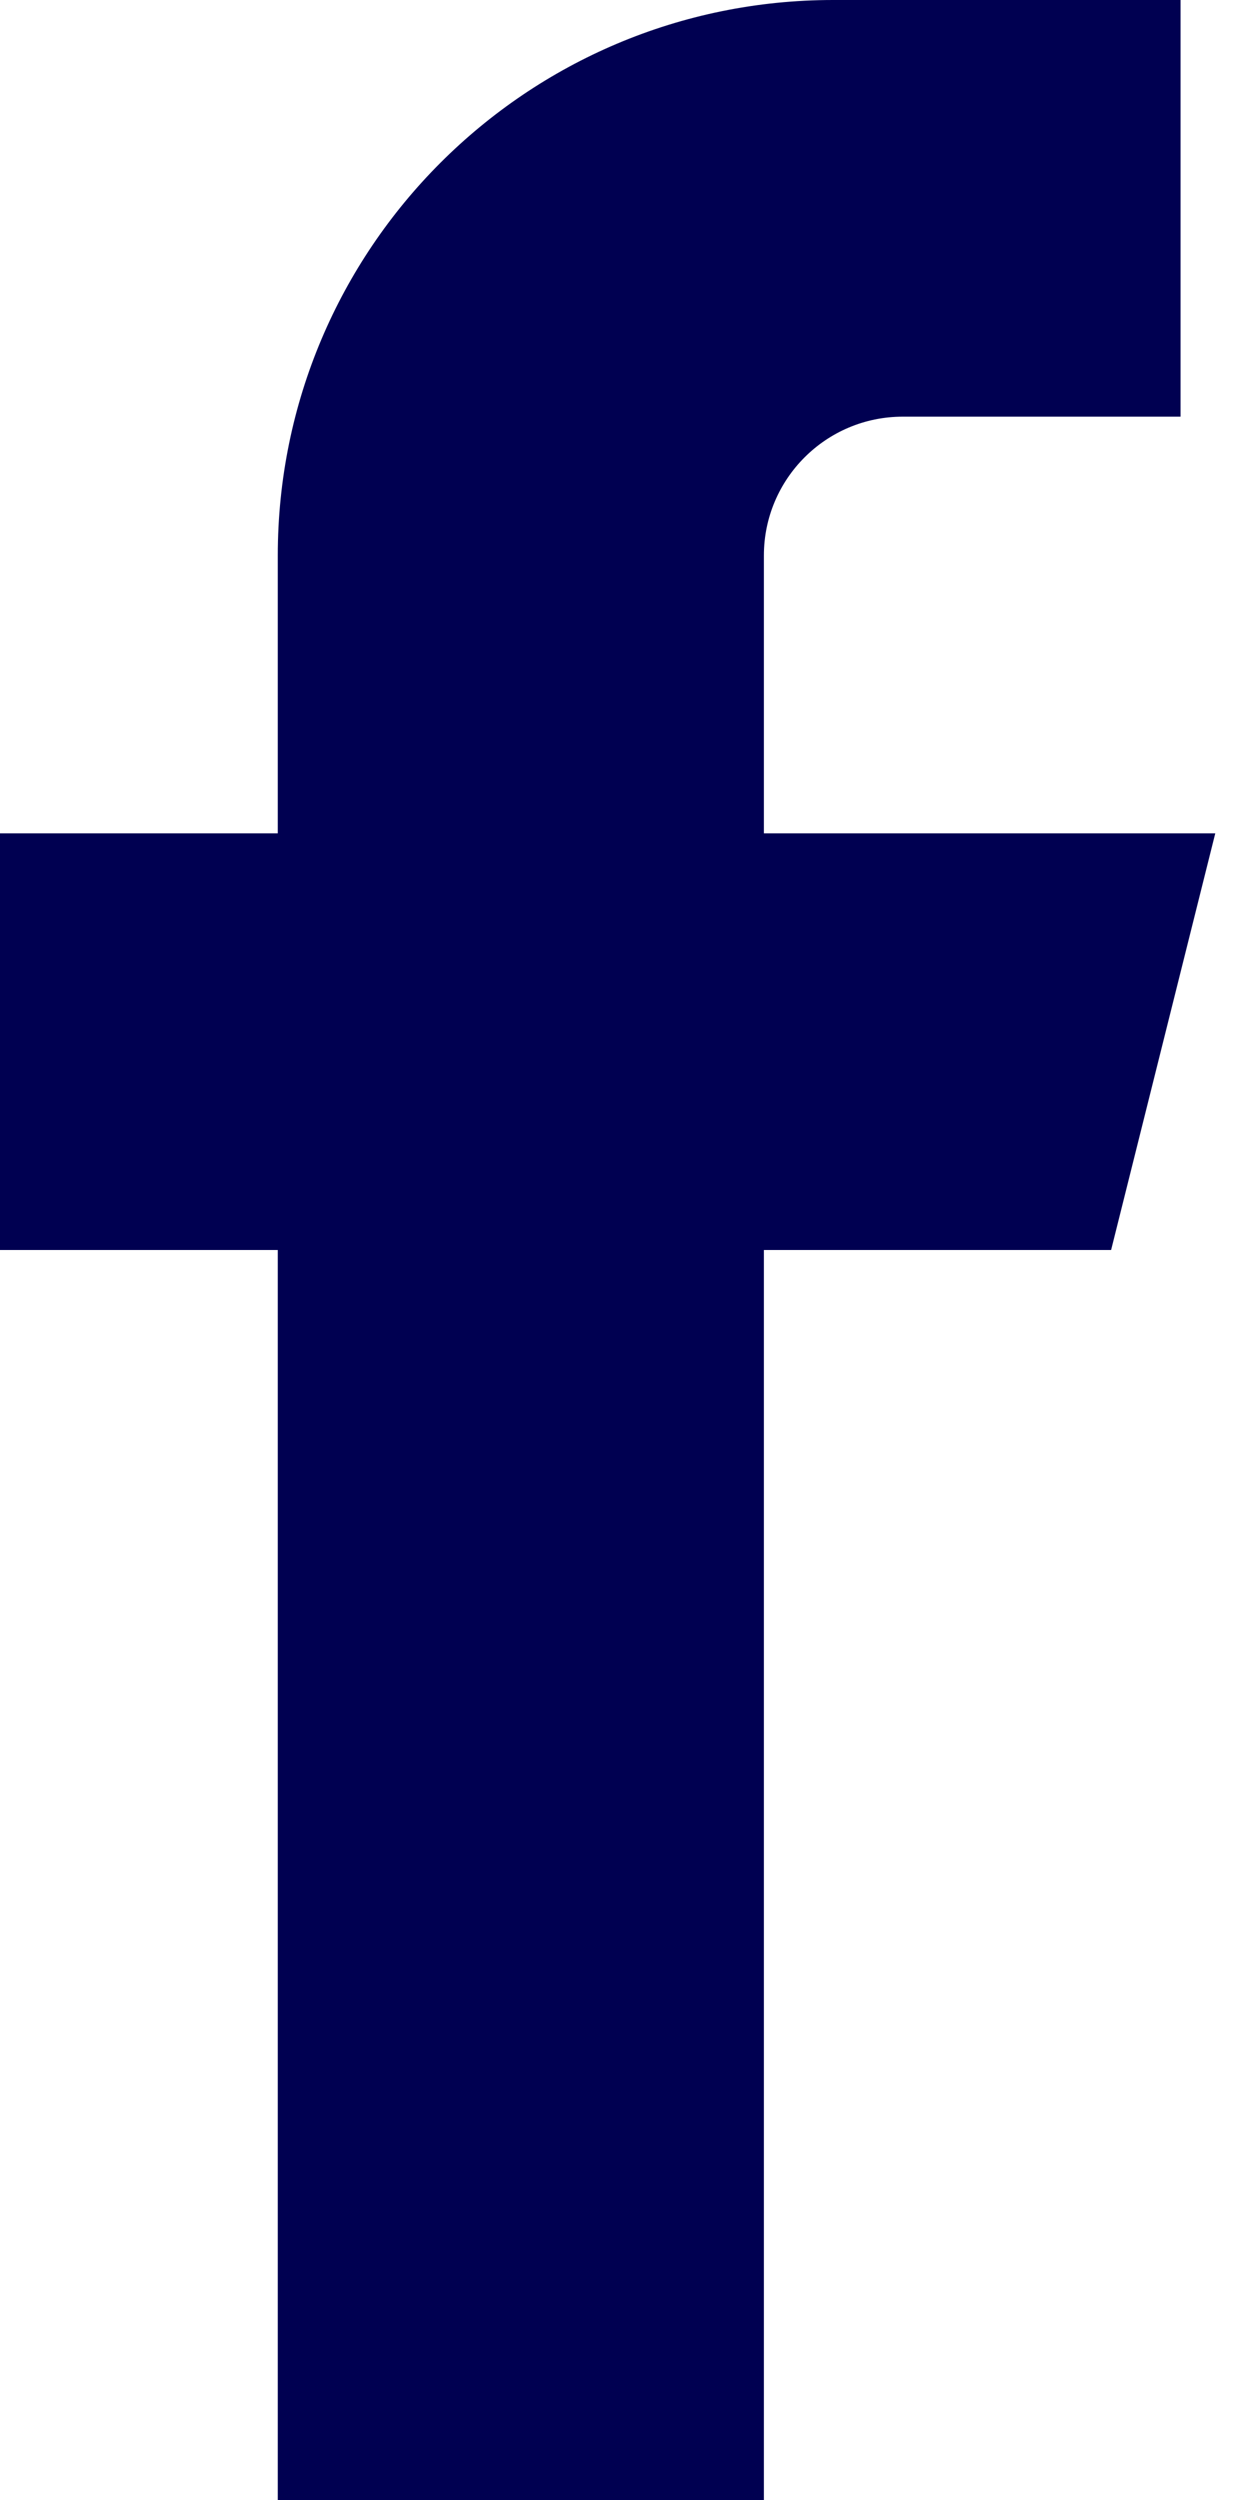 <?xml version="1.0" encoding="UTF-8"?>
<svg width="9px" height="18px" viewBox="0 0 9 18" version="1.1" xmlns="http://www.w3.org/2000/svg" xmlns:xlink="http://www.w3.org/1999/xlink">
    <!-- Generator: Sketch 46.2 (44496) - http://www.bohemiancoding.com/sketch -->
    <title>if_038_001_facebook_social_network_android_material_1646906</title>
    <desc>Created with Sketch.</desc>
    <defs></defs>
    <g id="главная" stroke="none" stroke-width="1" fill="none" fill-rule="evenodd">
        <g id="Desktop" transform="translate(-716, -1622)" fill-rule="nonzero" fill="#000051">
            <g id="if_038_001_facebook_social_network_android_material_1646906" transform="translate(716, 1622)">
                <path d="M8.75,6 L5.5,6 L5.5,4 C5.5,3.448 5.948,3 6.5,3 L8.5,3 L8.5,0 L6,0 C3.791,0 2,1.791 2,4 L2,6 L0,6 L0,9 L2,9 L2,18 L5.5,18 L5.5,9 L8,9 L8.75,6 Z" id="Shape"></path>
            </g>
        </g>
    </g>
</svg>